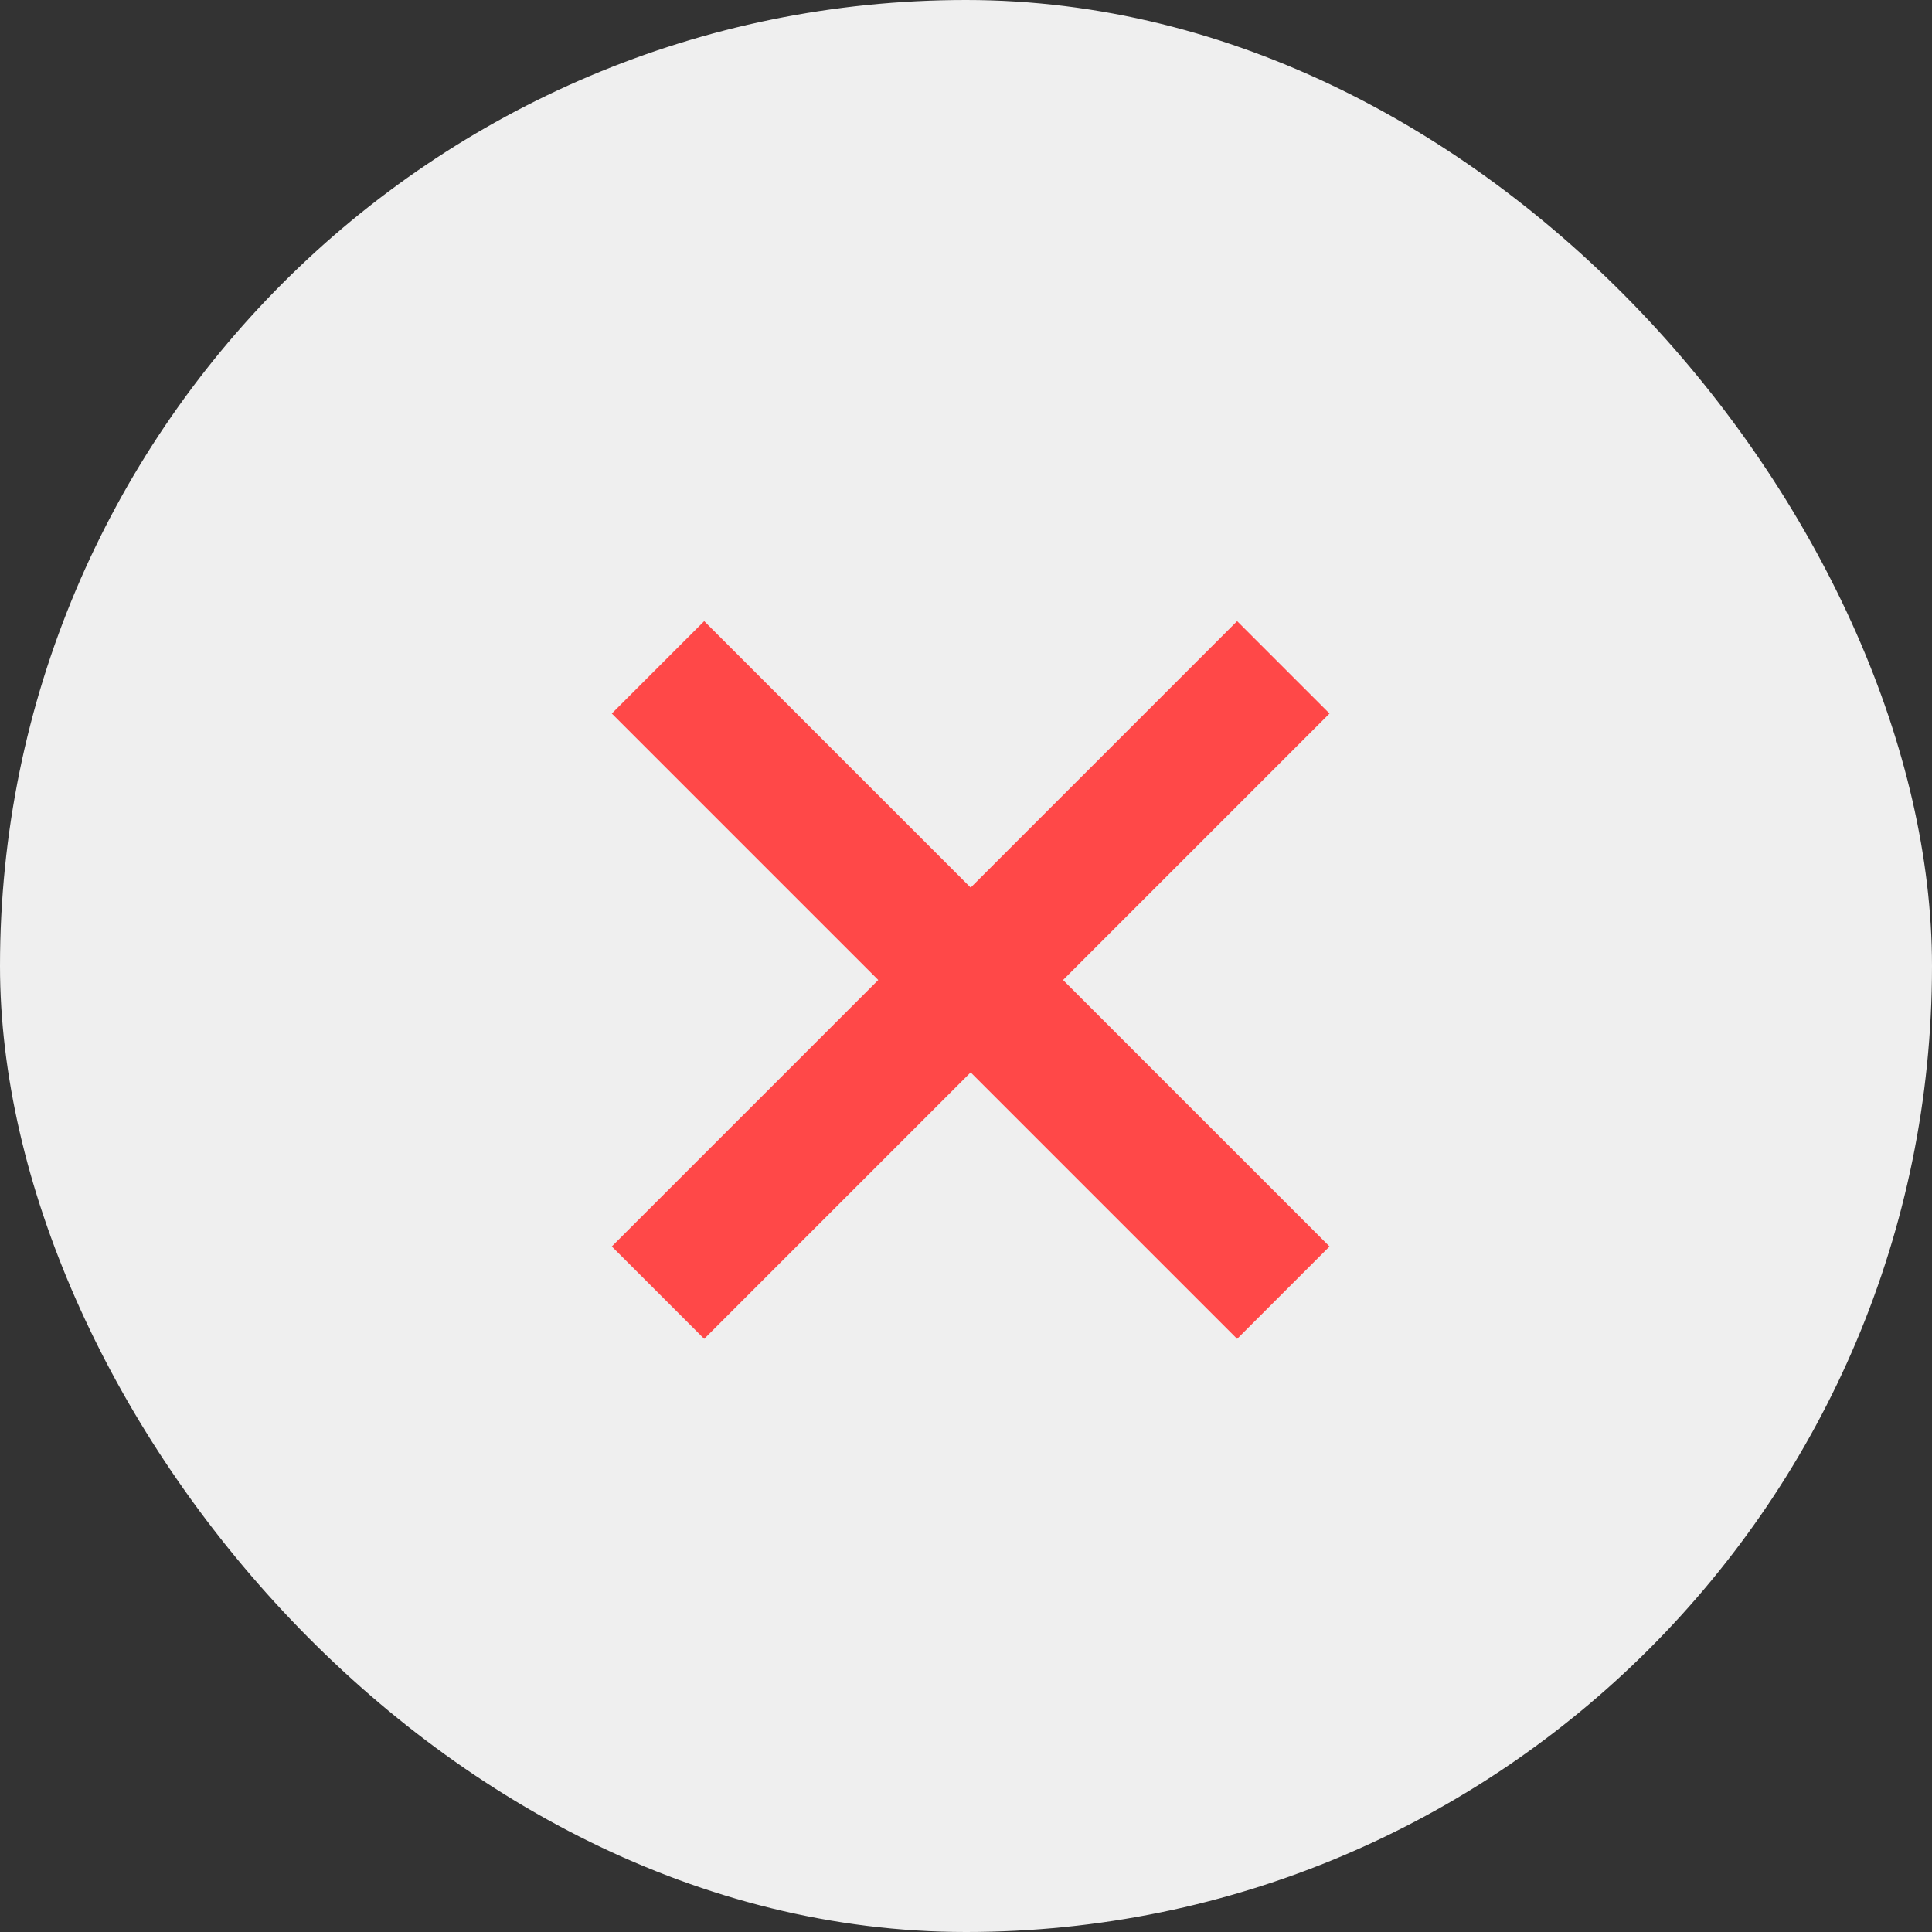 <svg xmlns="http://www.w3.org/2000/svg" width="207" height="207" viewBox="0 0 207 207">
  <rect x="0" y="0" width="207" height="207" fill="#333333" stroke="none"/>
  <g id="Grupo_117" data-name="Grupo 117" transform="translate(-537 -242)">
    <rect id="Rectángulo_46" data-name="Rectángulo 46" width="207" height="207" rx="103.5" transform="translate(537 242)" fill="#efefef"/>
    <line id="Línea_12" data-name="Línea 12" x2="67" y2="67" transform="translate(607.5 313.5)" fill="none" stroke="#ff4848" stroke-width="14"/>
    <line id="Línea_13" data-name="Línea 13" x1="67" y2="67" transform="translate(607.5 313.5)" fill="none" stroke="#ff4848" stroke-width="14"/>
  </g>
</svg>
